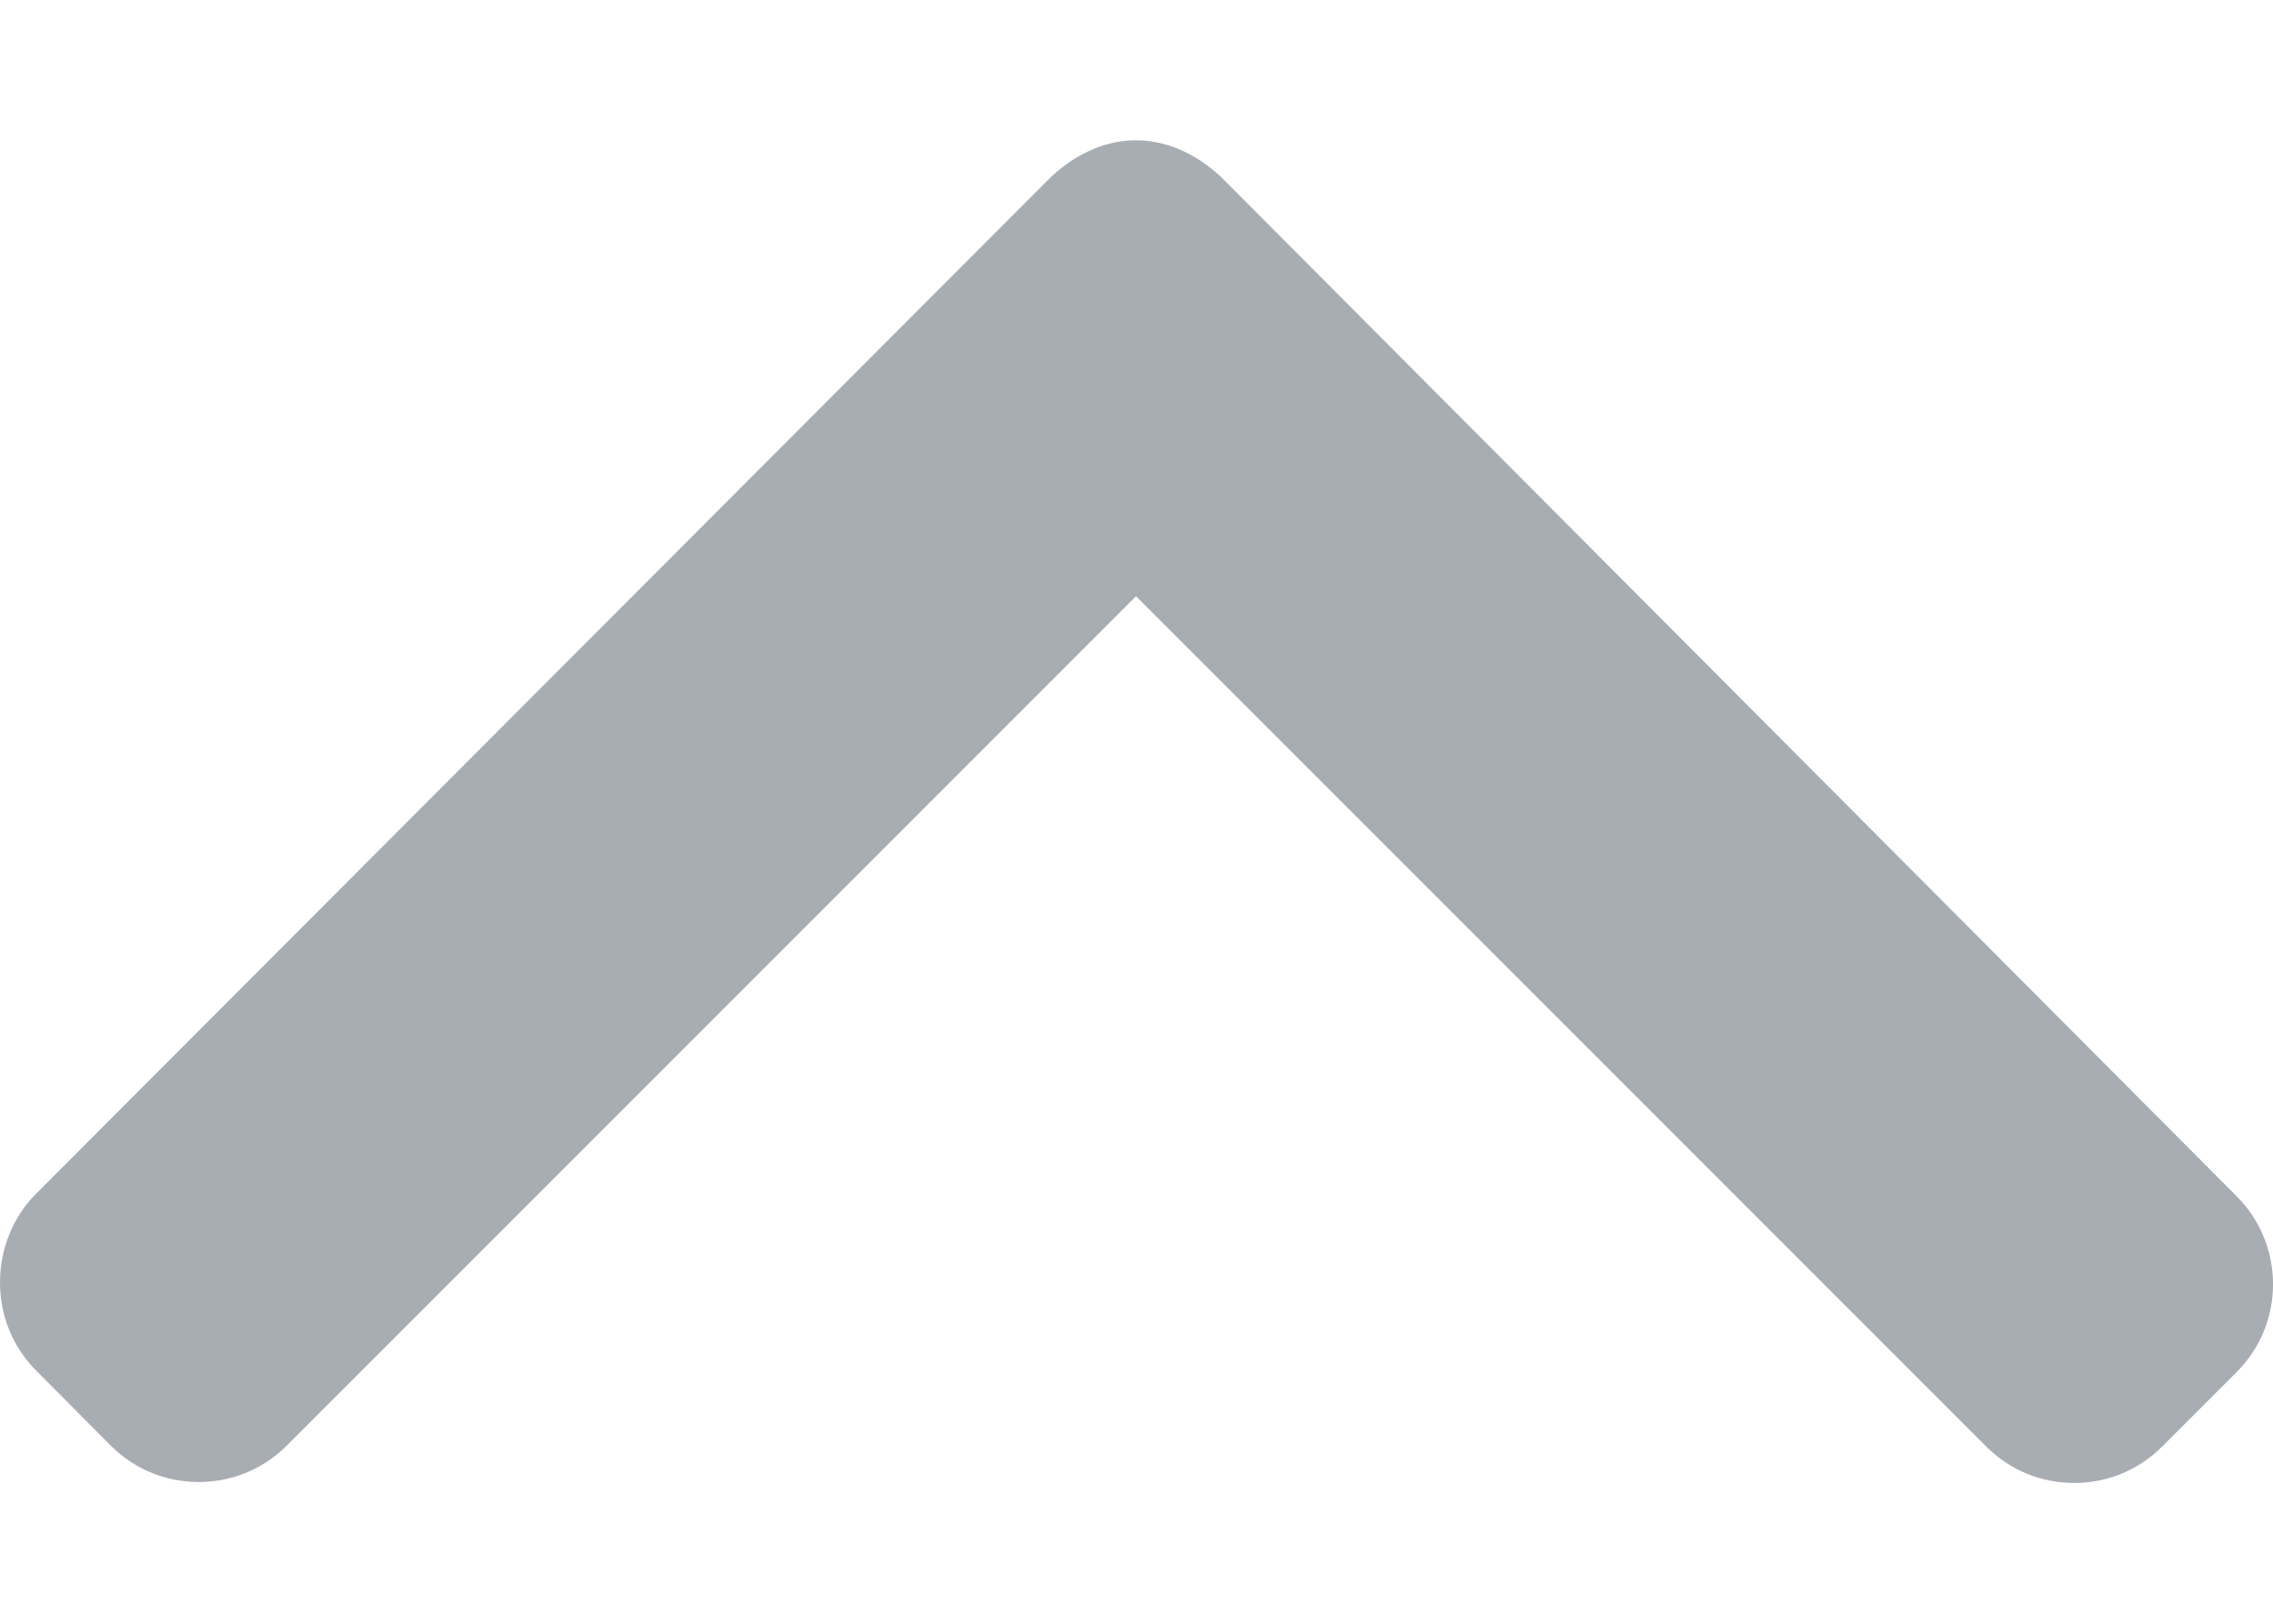 <svg width="14" height="10" viewBox="0 0 14 10" fill="none" xmlns="http://www.w3.org/2000/svg">
<path d="M0.224 8.442L0.682 8.903C0.827 9.048 1.019 9.127 1.224 9.127C1.429 9.127 1.621 9.048 1.766 8.903L6.997 3.672L12.234 8.909C12.378 9.053 12.57 9.133 12.776 9.133C12.981 9.133 13.173 9.053 13.317 8.909L13.776 8.45C14.075 8.152 14.075 7.666 13.776 7.367L7.54 1.109C7.396 0.965 7.204 0.864 6.997 0.864H6.995C6.79 0.864 6.598 0.965 6.454 1.109L0.224 7.35C0.079 7.494 0 7.692 0 7.897C0 8.103 0.079 8.298 0.224 8.442Z" fill="#A8ACB3"/>
</svg>
